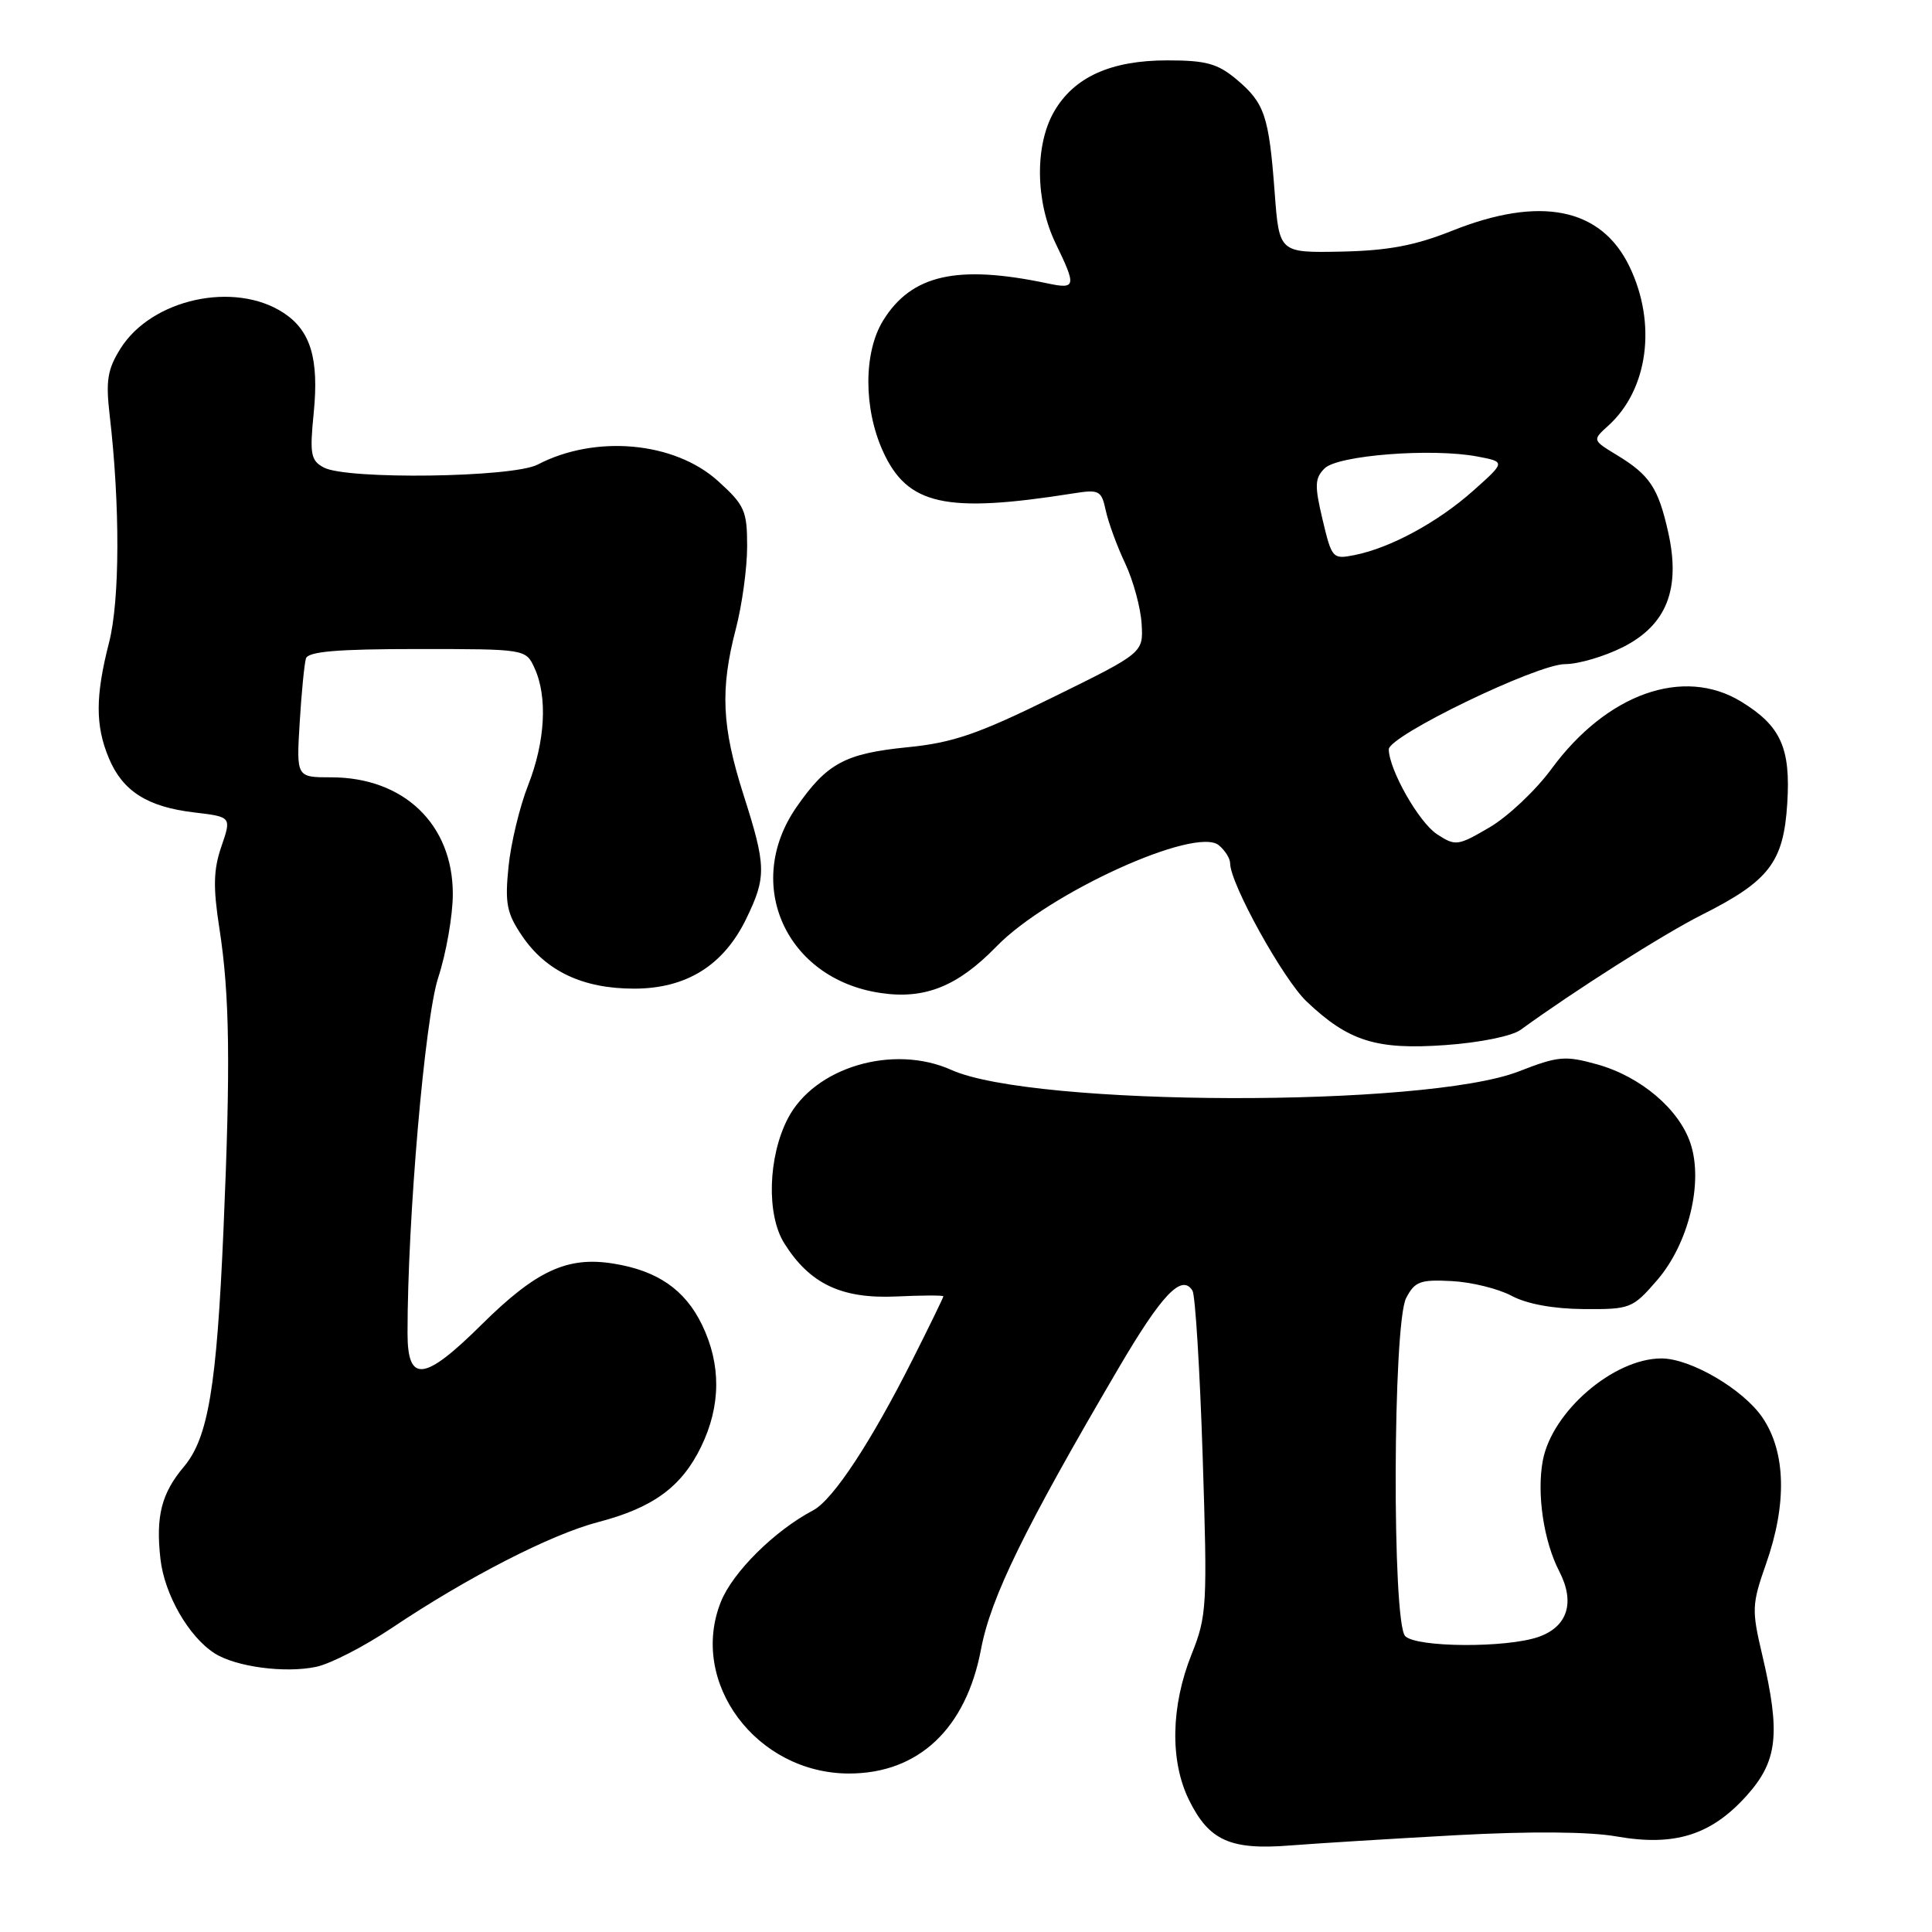 <?xml version="1.0" encoding="UTF-8" standalone="no"?>
<!DOCTYPE svg PUBLIC "-//W3C//DTD SVG 1.1//EN" "http://www.w3.org/Graphics/SVG/1.1/DTD/svg11.dtd" >
<svg xmlns="http://www.w3.org/2000/svg" xmlns:xlink="http://www.w3.org/1999/xlink" version="1.1" viewBox="0 0 256 256">
 <g >
 <path fill="currentColor"
d=" M 193.00 243.17 C 202.81 242.64 210.60 242.70 214.21 243.34 C 221.87 244.68 226.70 243.18 231.39 237.99 C 235.56 233.37 235.97 229.74 233.49 219.22 C 232.10 213.33 232.13 212.57 234.00 207.25 C 236.81 199.28 236.64 192.41 233.54 187.84 C 230.98 184.08 224.01 180.00 220.15 180.00 C 213.82 180.00 205.65 187.03 204.43 193.53 C 203.61 197.91 204.54 204.21 206.61 208.21 C 208.74 212.33 207.72 215.55 203.86 216.90 C 199.61 218.38 187.71 218.31 186.20 216.80 C 184.44 215.04 184.55 175.42 186.32 172.00 C 187.46 169.80 188.19 169.53 192.35 169.75 C 194.96 169.88 198.53 170.76 200.29 171.70 C 202.32 172.79 205.85 173.43 209.86 173.46 C 216.03 173.50 216.33 173.38 219.57 169.64 C 223.74 164.81 225.72 156.73 224.01 151.54 C 222.51 146.98 217.42 142.66 211.65 141.04 C 207.38 139.85 206.47 139.93 201.24 141.97 C 188.86 146.78 136.91 146.65 126.06 141.77 C 118.35 138.31 107.91 141.41 104.39 148.21 C 101.76 153.30 101.54 160.97 103.93 164.76 C 107.31 170.13 111.51 172.12 118.75 171.79 C 122.19 171.63 125.00 171.62 125.00 171.77 C 125.00 171.92 123.20 175.63 120.99 180.01 C 115.44 191.05 110.39 198.73 107.74 200.13 C 102.62 202.83 97.09 208.32 95.52 212.25 C 91.24 222.94 100.24 235.00 112.51 235.00 C 121.70 235.00 128.01 229.06 129.99 218.53 C 131.29 211.65 135.76 202.52 148.19 181.33 C 153.95 171.50 156.60 168.73 158.01 171.02 C 158.38 171.62 158.99 181.50 159.36 192.98 C 160.00 212.80 159.92 214.12 157.90 219.18 C 155.14 226.07 155.01 233.33 157.54 238.49 C 160.20 243.90 163.02 245.17 171.00 244.53 C 174.57 244.25 184.47 243.64 193.00 243.17 Z  M 51.91 215.72 C 61.95 208.99 72.98 203.33 79.24 201.69 C 86.54 199.79 90.33 197.01 92.91 191.68 C 95.53 186.27 95.57 180.81 93.02 175.54 C 90.76 170.88 87.11 168.36 81.26 167.43 C 75.16 166.45 71.04 168.36 63.80 175.53 C 56.20 183.06 54.00 183.30 54.00 176.64 C 53.99 161.66 56.29 134.97 58.06 129.56 C 59.13 126.29 60.00 121.29 60.00 118.45 C 60.00 109.23 53.51 103.00 43.88 103.00 C 39.27 103.00 39.27 103.00 39.71 95.75 C 39.95 91.76 40.33 87.94 40.54 87.25 C 40.83 86.33 44.69 86.00 55.31 86.00 C 69.68 86.00 69.68 86.00 70.84 88.55 C 72.58 92.36 72.24 98.30 69.97 104.07 C 68.86 106.89 67.69 111.75 67.38 114.85 C 66.89 119.70 67.14 121.00 69.17 124.00 C 72.35 128.69 77.23 131.00 84.02 131.00 C 90.95 131.00 95.89 127.92 98.89 121.72 C 101.57 116.19 101.54 114.76 98.51 105.29 C 95.64 96.28 95.41 91.37 97.50 83.34 C 98.33 80.17 99.00 75.25 99.00 72.41 C 99.00 67.67 98.68 66.94 95.12 63.72 C 89.35 58.52 78.89 57.57 71.24 61.56 C 67.95 63.28 45.96 63.58 42.91 61.95 C 41.18 61.03 41.02 60.19 41.57 54.70 C 42.28 47.53 41.16 43.81 37.58 41.46 C 31.08 37.20 20.10 39.60 15.97 46.18 C 14.24 48.94 14.00 50.44 14.53 55.00 C 15.92 66.93 15.89 79.52 14.45 85.14 C 12.63 92.24 12.62 96.15 14.42 100.45 C 16.24 104.83 19.53 106.92 25.72 107.65 C 30.68 108.24 30.68 108.24 29.34 112.15 C 28.28 115.22 28.22 117.54 29.07 123.01 C 30.44 131.83 30.56 141.09 29.61 163.00 C 28.71 183.79 27.58 190.52 24.38 194.33 C 21.39 197.87 20.62 200.92 21.26 206.57 C 21.79 211.28 25.00 216.87 28.43 219.07 C 31.25 220.87 37.78 221.74 41.91 220.86 C 43.78 220.47 48.28 218.15 51.91 215.72 Z  M 201.50 136.45 C 208.62 131.27 220.40 123.79 225.50 121.22 C 234.43 116.73 236.33 114.25 236.82 106.47 C 237.29 99.10 235.96 96.17 230.70 92.96 C 223.06 88.30 212.91 91.91 205.59 101.87 C 203.51 104.71 199.82 108.19 197.39 109.62 C 193.15 112.10 192.86 112.14 190.40 110.53 C 188.01 108.96 184.07 102.03 184.02 99.30 C 183.99 97.51 203.64 88.00 207.38 88.00 C 209.14 88.00 212.58 86.99 215.04 85.75 C 220.85 82.82 222.73 78.03 221.04 70.50 C 219.72 64.63 218.60 62.94 214.23 60.29 C 210.99 58.32 210.99 58.32 213.10 56.41 C 218.40 51.62 219.56 42.85 215.90 35.29 C 212.14 27.52 204.07 25.91 192.38 30.59 C 187.48 32.54 183.92 33.21 177.71 33.34 C 169.50 33.50 169.50 33.50 168.90 25.50 C 168.14 15.34 167.57 13.66 163.87 10.54 C 161.34 8.42 159.83 8.00 154.67 8.00 C 147.19 8.00 142.31 10.21 139.67 14.79 C 137.10 19.24 137.19 26.70 139.88 32.26 C 142.66 37.99 142.58 38.35 138.75 37.54 C 126.82 35.03 120.77 36.40 117.02 42.47 C 114.42 46.68 114.41 54.10 116.99 59.79 C 120.24 66.94 125.27 68.06 142.20 65.38 C 145.66 64.83 145.95 64.99 146.52 67.65 C 146.86 69.22 148.01 72.37 149.09 74.65 C 150.16 76.92 151.14 80.52 151.27 82.65 C 151.50 86.50 151.50 86.50 139.50 92.40 C 129.58 97.28 126.25 98.42 120.28 99.01 C 111.97 99.84 109.57 101.13 105.53 106.96 C 98.47 117.15 104.14 129.70 116.64 131.57 C 122.53 132.46 126.89 130.71 132.05 125.40 C 138.94 118.32 158.43 109.45 161.50 112.00 C 162.33 112.68 163.00 113.76 163.00 114.40 C 163.00 117.07 170.02 129.75 173.13 132.70 C 178.69 137.98 182.37 139.13 191.50 138.48 C 196.07 138.16 200.36 137.29 201.50 136.45 Z  M 175.25 68.86 C 174.17 64.32 174.21 63.36 175.52 62.06 C 177.26 60.32 189.75 59.35 195.76 60.49 C 199.50 61.20 199.50 61.20 195.19 65.04 C 190.53 69.19 184.23 72.61 179.48 73.55 C 176.58 74.13 176.47 74.00 175.25 68.86 Z "/>
</g>
</svg>